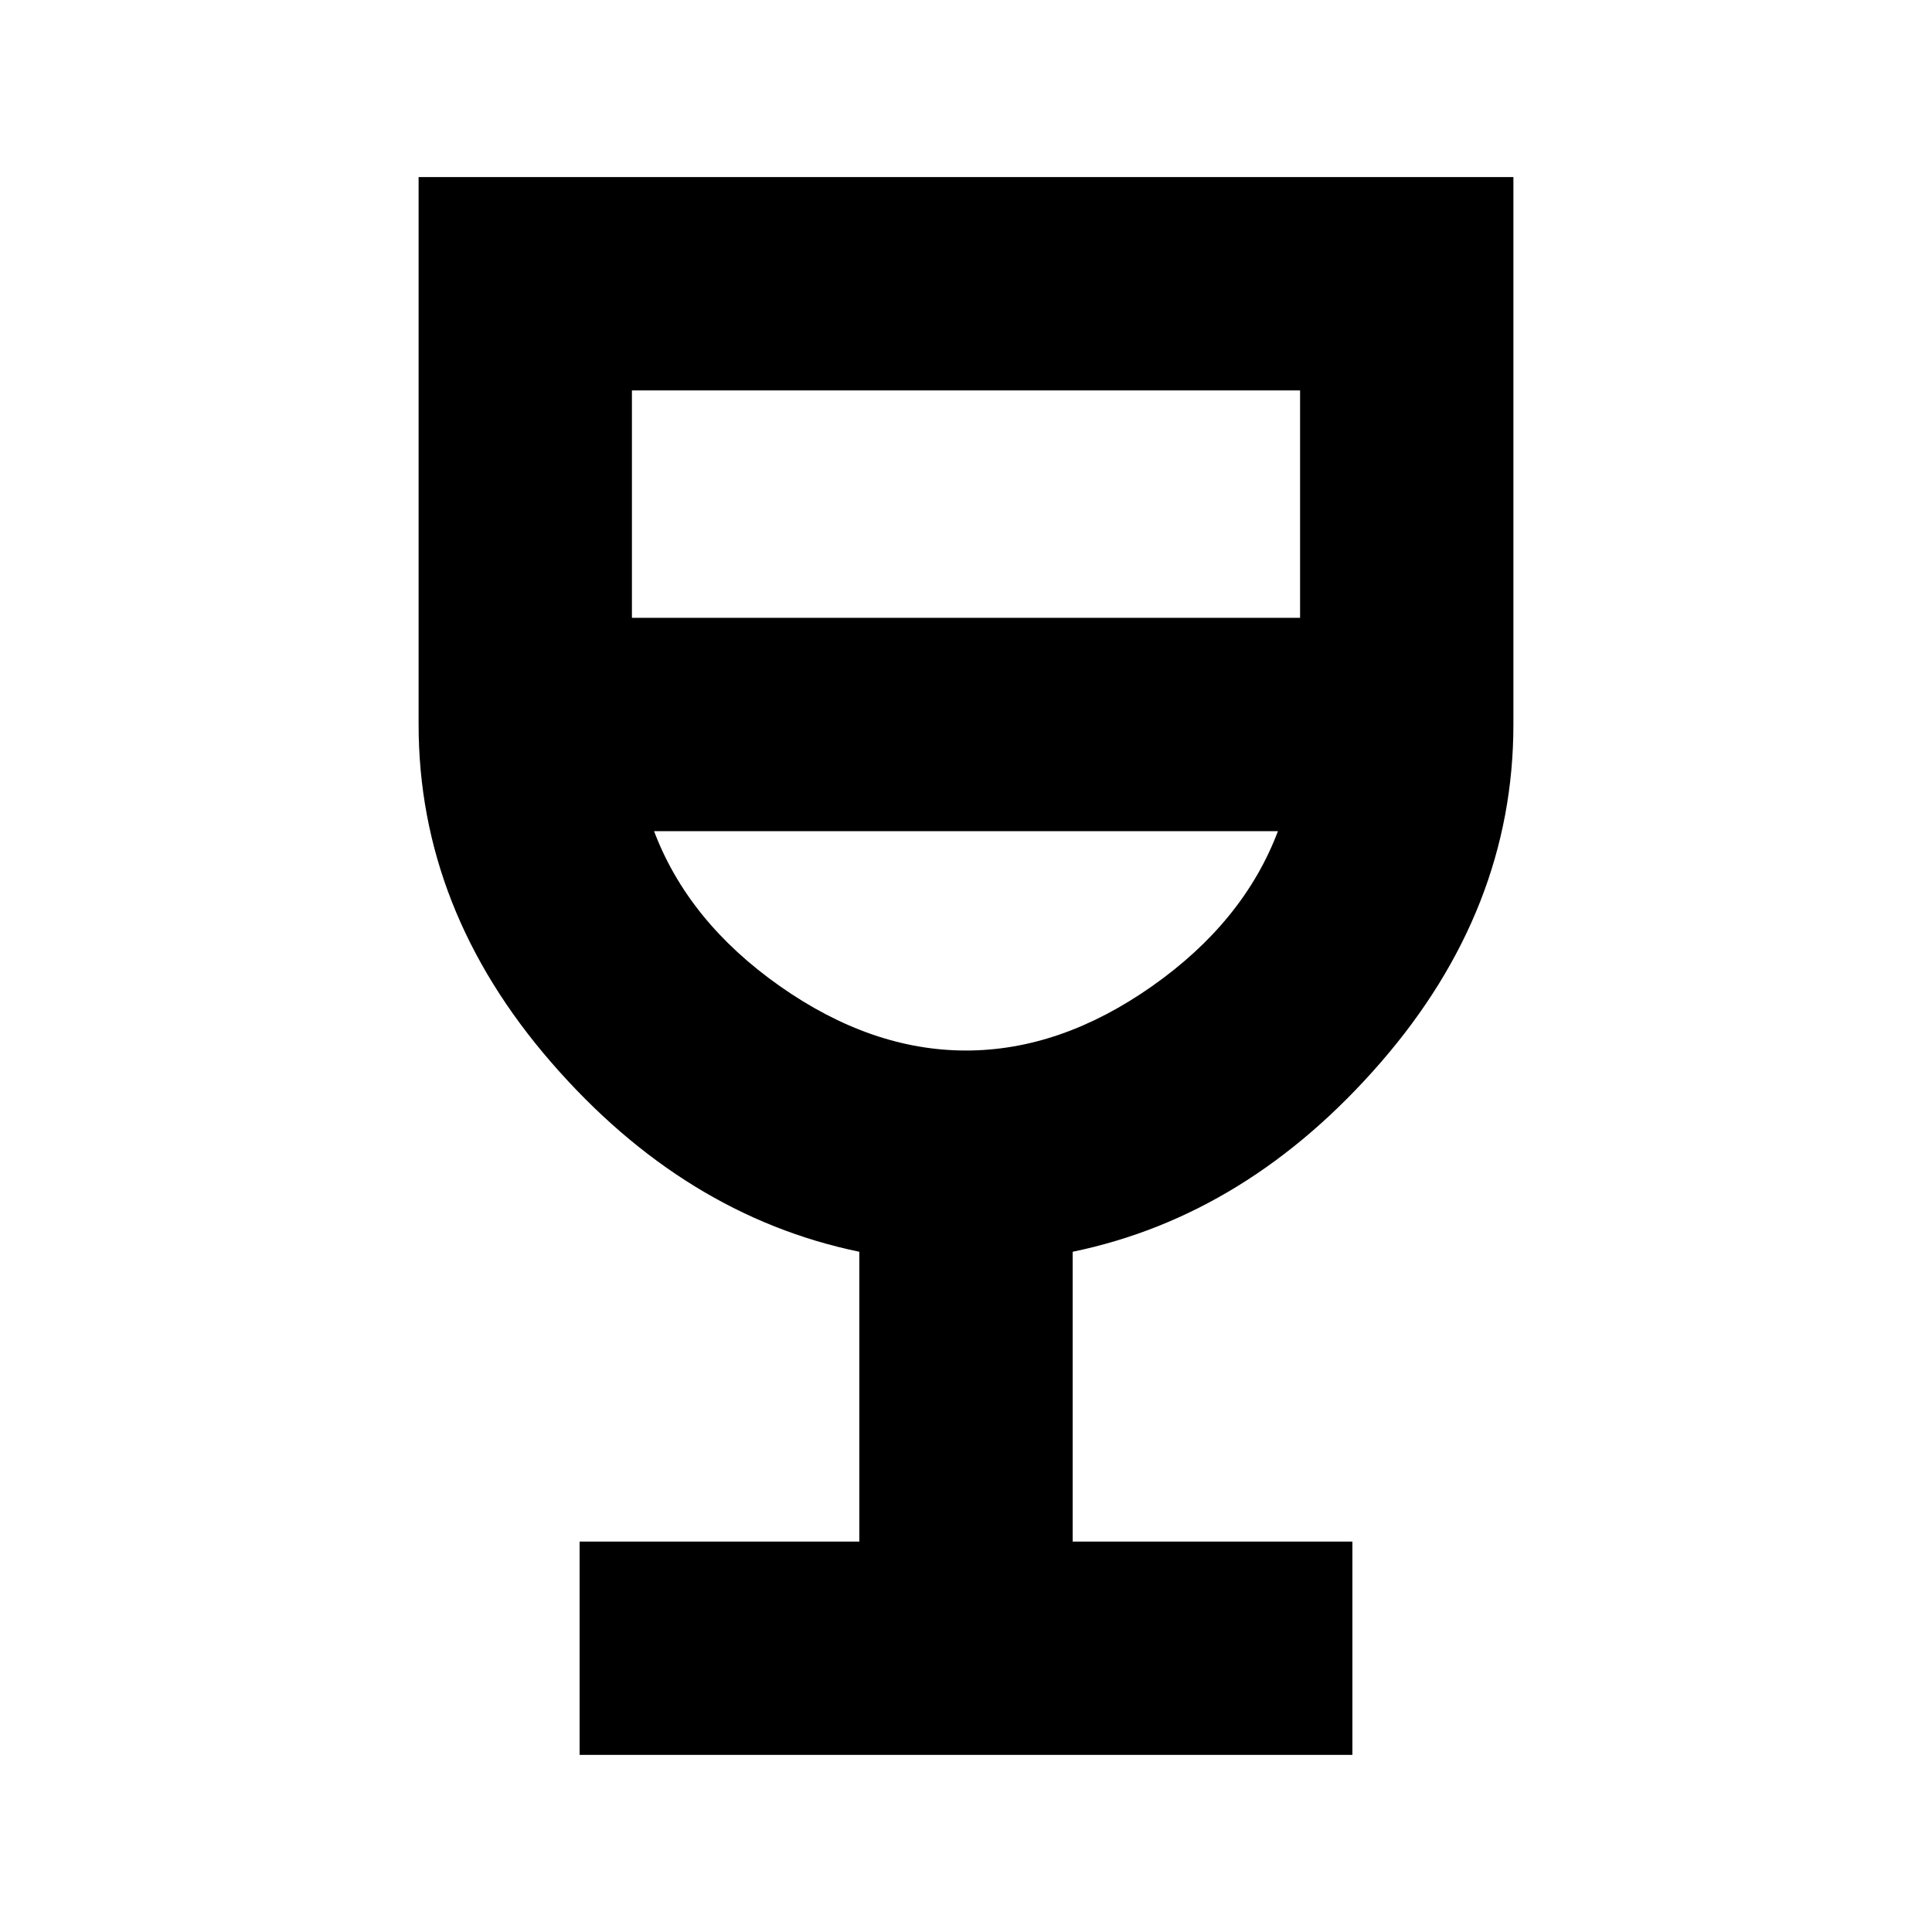 <svg xmlns="http://www.w3.org/2000/svg" height="24" viewBox="0 -960 960 960" width="24"><path d="M288-88v-106h139v-144q-87-18-153-94t-66-168v-272h544v272q0 92-66 168t-153 94v144h139v106H288Zm192-350q47 0 92.5-32t62.5-77H325q17 45 62.5 77t92.5 32ZM314-653h332v-113H314v113Zm166 215Z"/></svg>